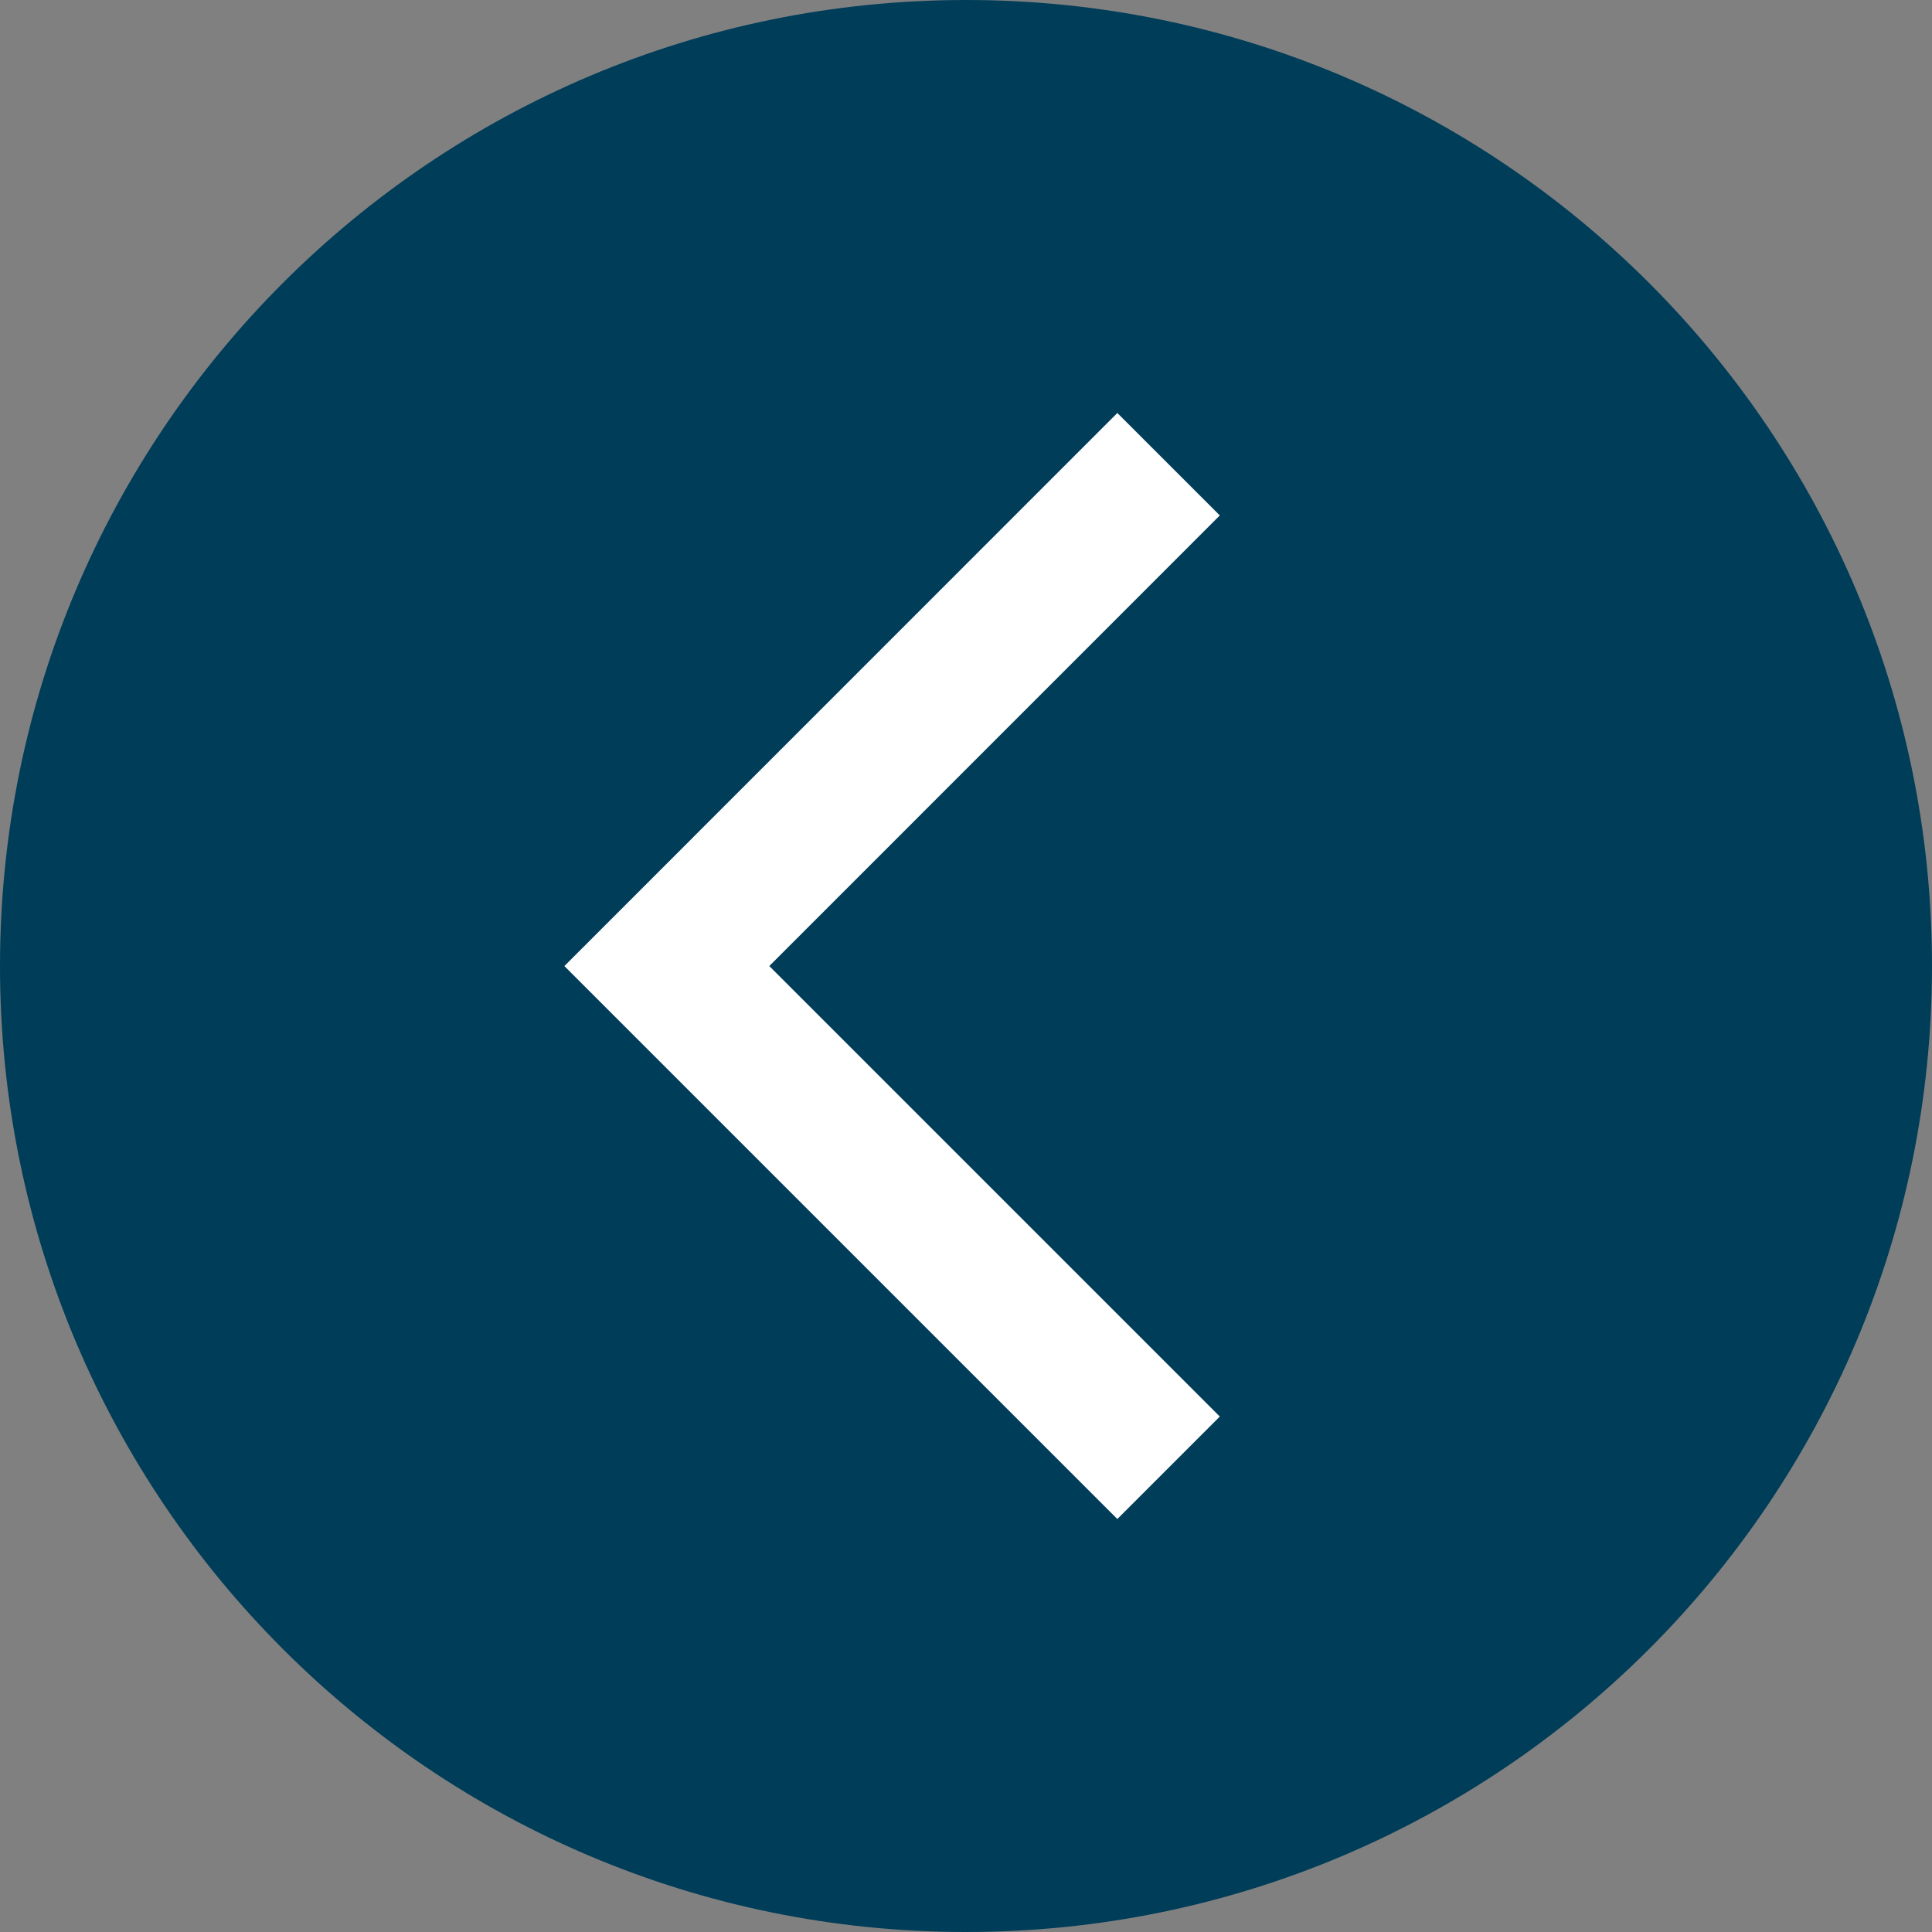 <svg xmlns="http://www.w3.org/2000/svg" width="40" height="40" viewBox="0 0 40 40"><rect x="0" y="0" width="40" height="40" fill="#808080" stroke="none"/><g><g><g><path fill="#003d59" d="M0 20C0 8.954 8.954 0 20 0s20 8.954 20 20-8.954 20-20 20S0 31.046 0 20z"/></g><g><path fill="none" stroke="#fff" stroke-miterlimit="20" stroke-width="3" d="M24.194 9.611v0l-10.388 10.39v0l10.388 10.388v0"/></g></g></g></svg>